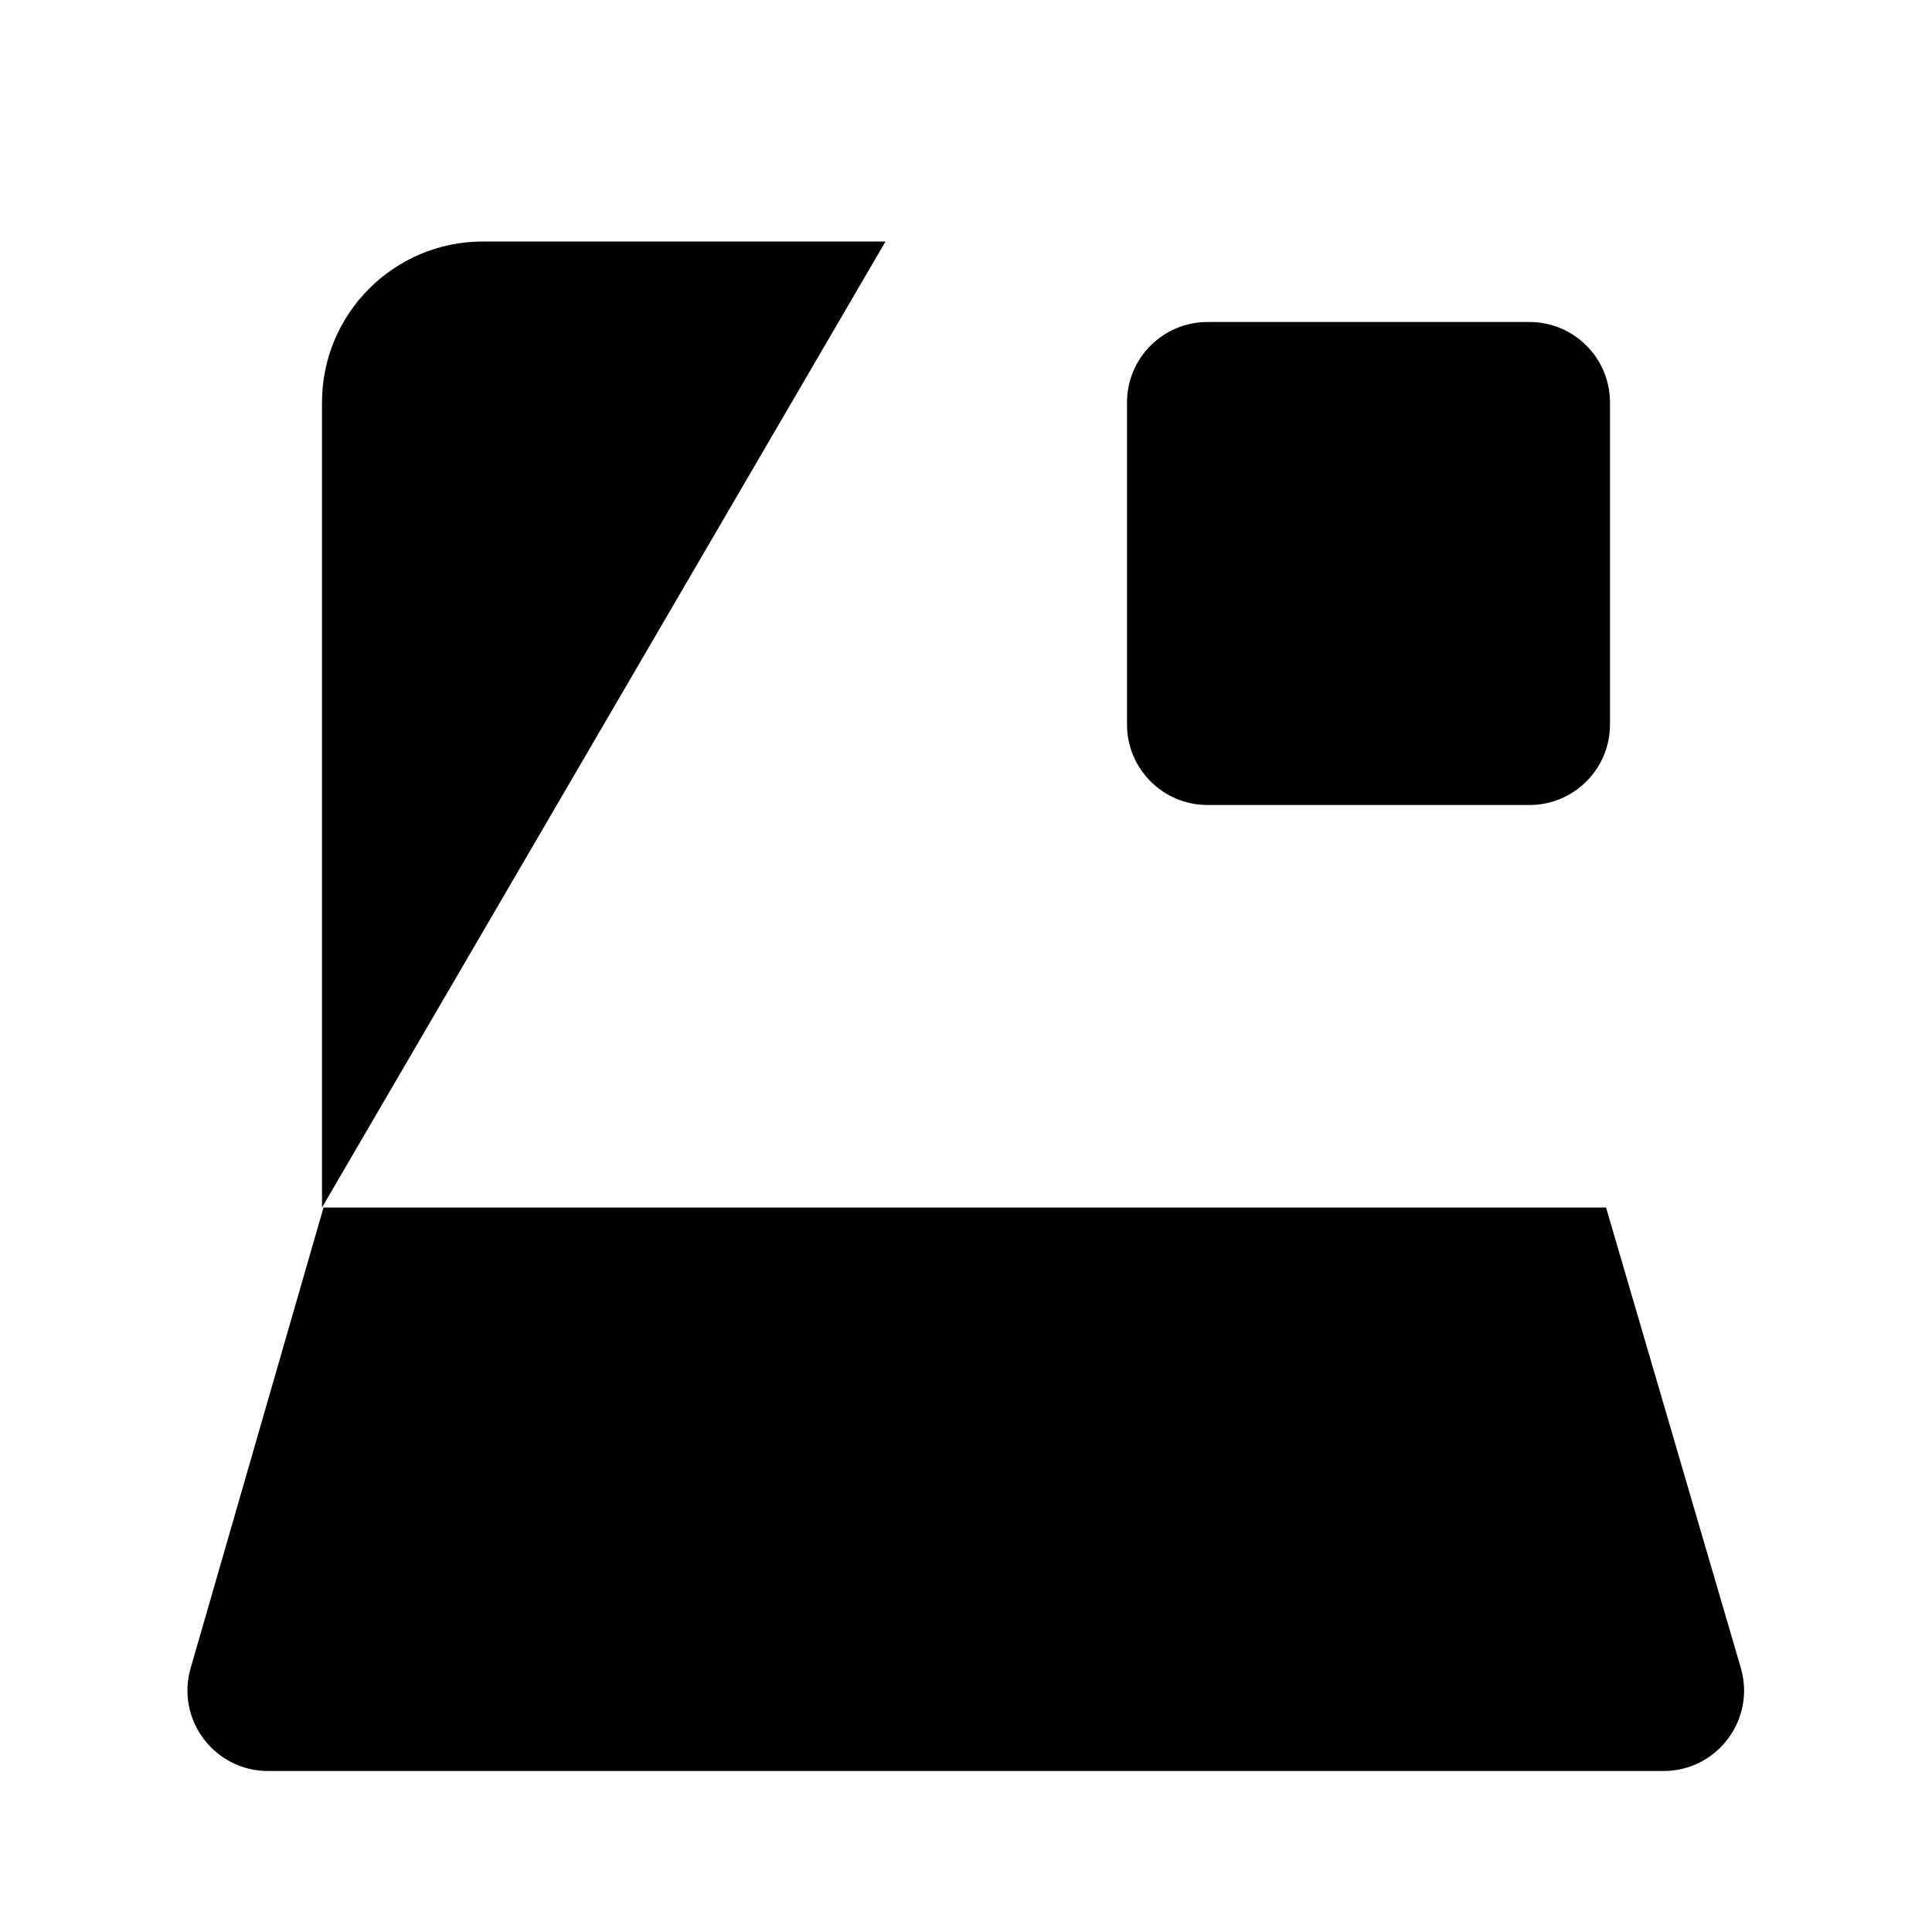 <svg viewBox="0 0 24 24" xmlns="http://www.w3.org/2000/svg"><path d="M19 4H15C14.448 4 14 4.448 14 5V9C14 9.552 14.448 10 15 10H19C19.552 10 20 9.552 20 9V5C20 4.448 19.552 4 19 4Z"/><path d="M15.5 10V11.5M18.5 10V11.5M15.5 2.5V4M18.5 2.5V4M14 5.5H12.5M14 8.5H12.5M21.5 5.5H20M21.5 8.5H20"/><path d="M11 3L6 3C4.895 3 4 3.895 4 5V15"/><path d="M2.368 20.723L4.019 15H19.951L21.625 20.719C21.812 21.359 21.332 22 20.665 22H3.329C2.664 22 2.184 21.362 2.368 20.723Z"/></svg>